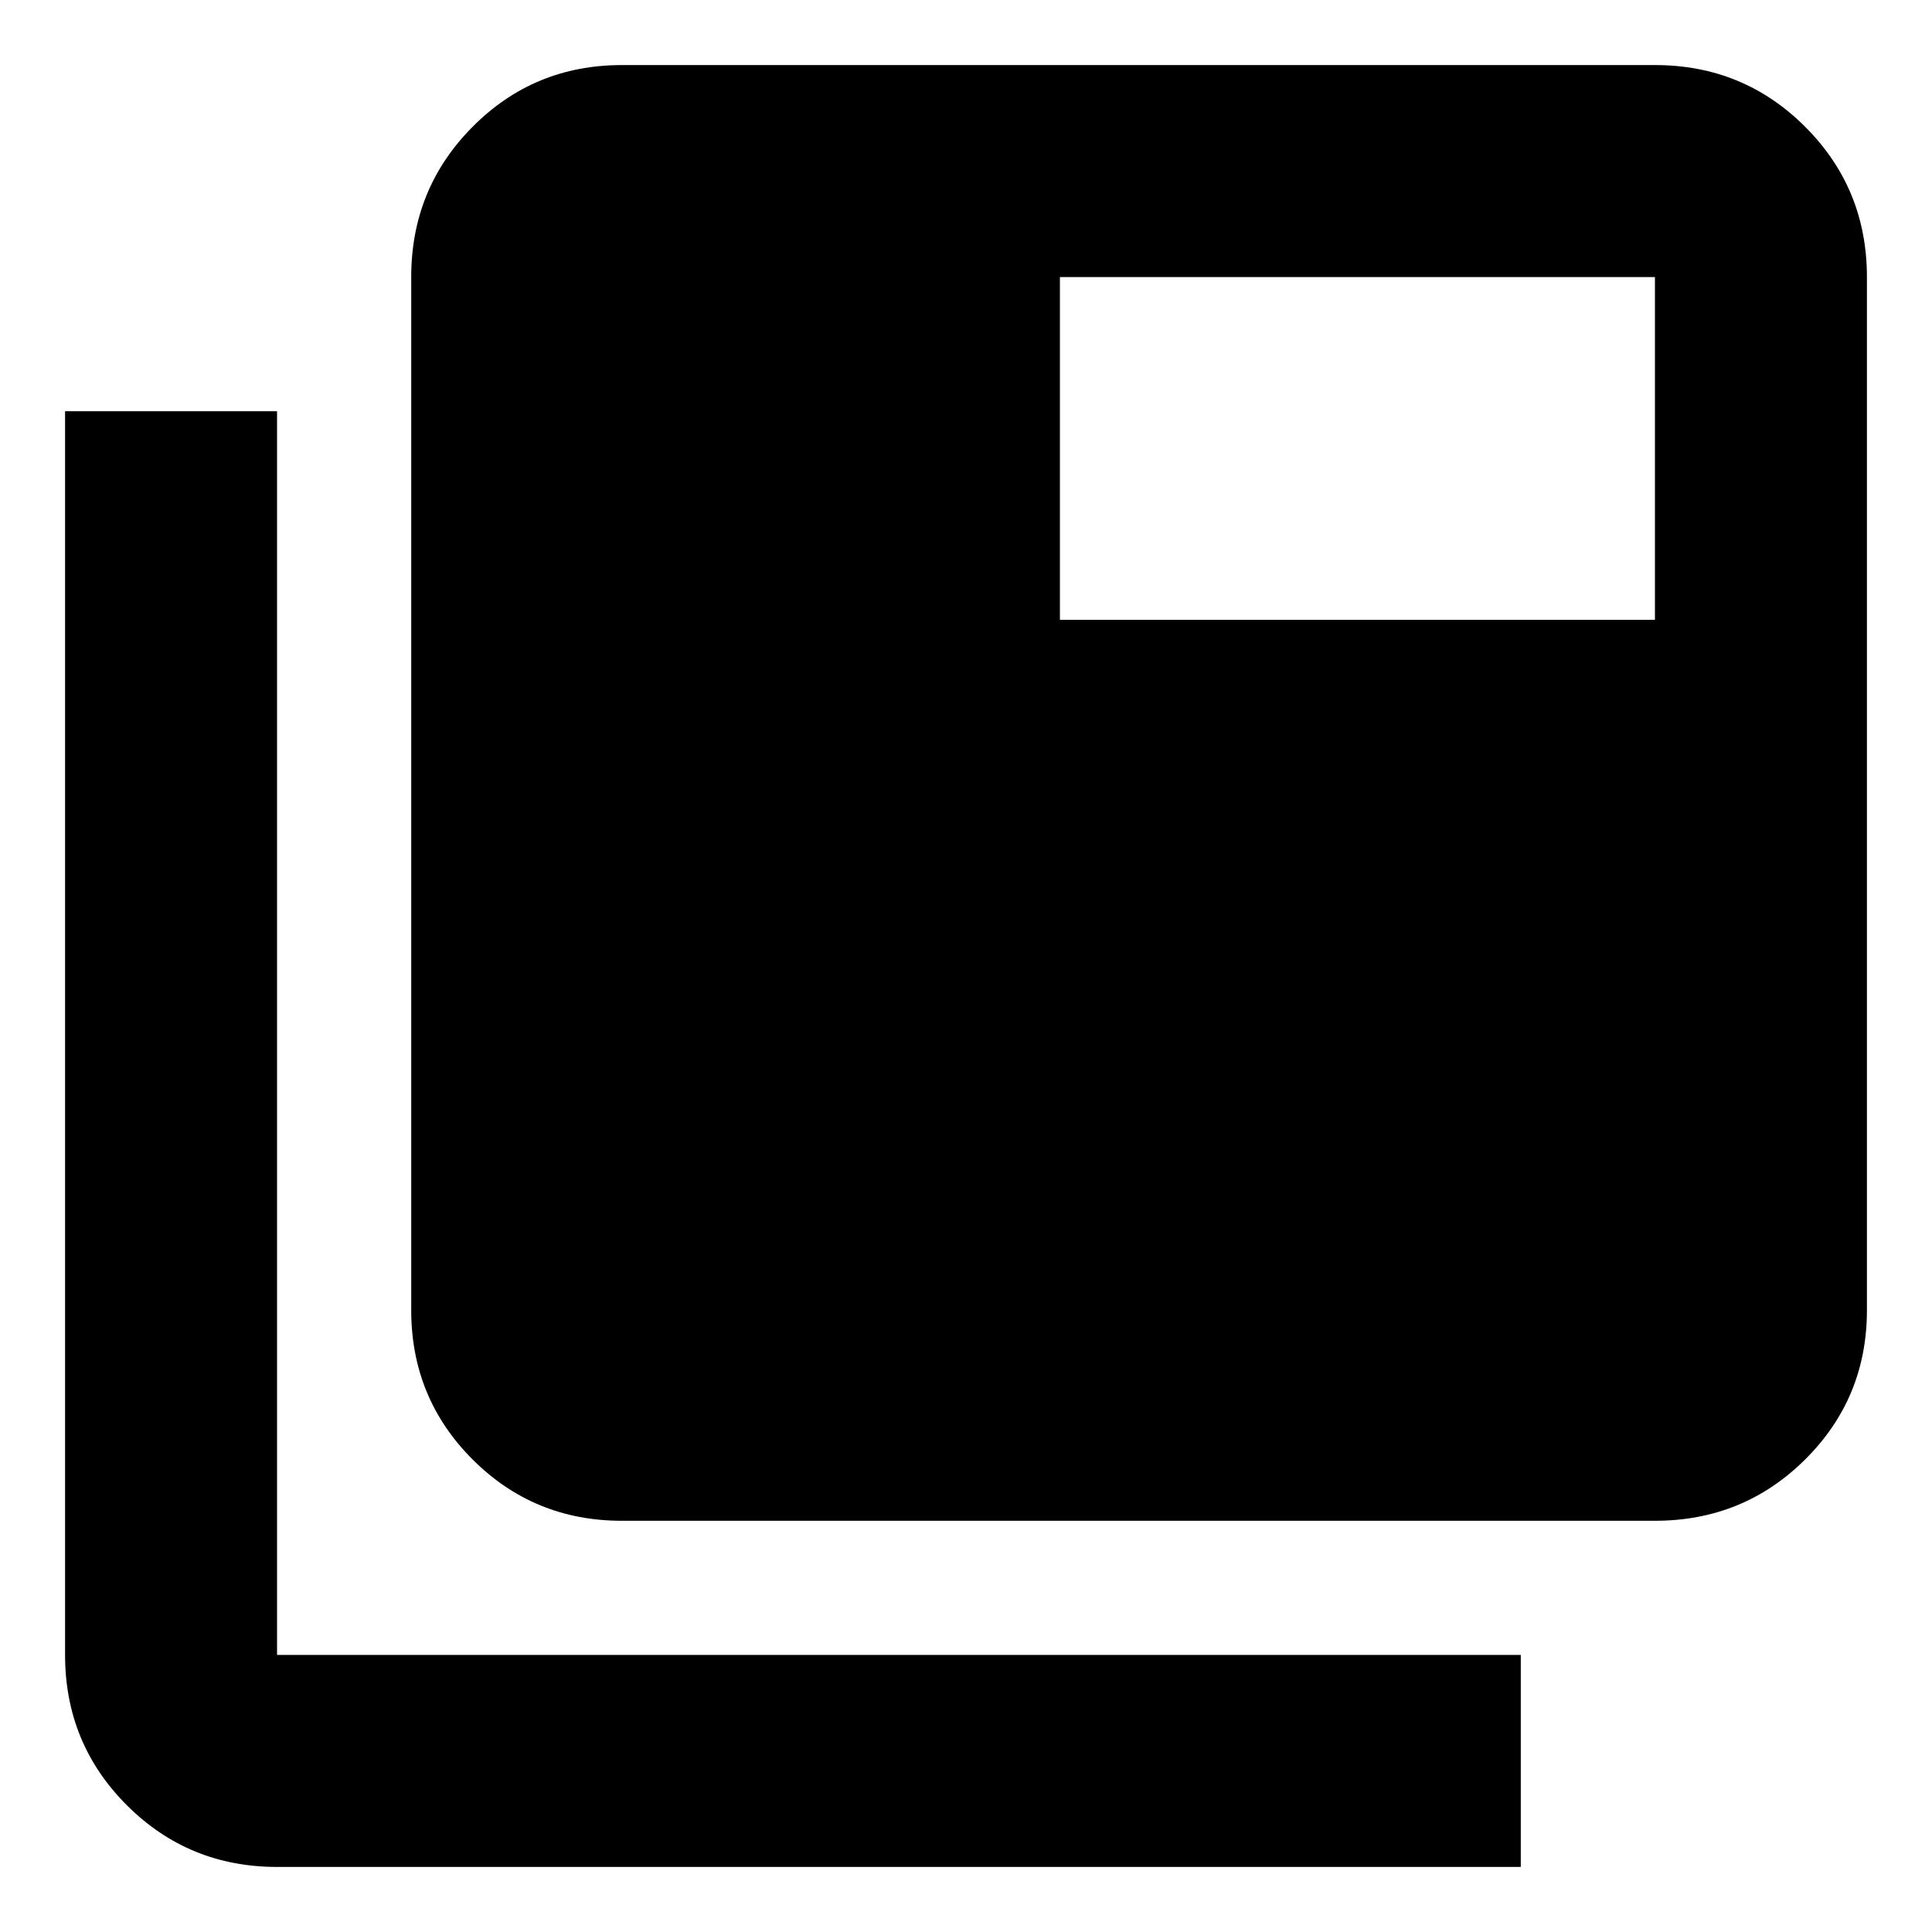 <svg xmlns="http://www.w3.org/2000/svg" height="40" viewBox="0 96 960 960" width="40"><path d="M308.999 851.667q-43.7 0-74.183-30.483-30.483-30.483-30.483-74.183V233.666q0-43.974 30.483-74.653 30.483-30.679 74.183-30.679h513.335q43.974 0 74.653 30.679 30.679 30.679 30.679 74.653v513.335q0 43.7-30.679 74.183-30.679 30.483-74.653 30.483H308.999ZM137.666 1023.67q-43.974 0-74.653-30.683-30.68-30.679-30.68-74.653V300.333h105.333v618.001h618.001v105.336H137.666ZM526.667 404h295.667V233.666H526.667V404Z"/></svg>